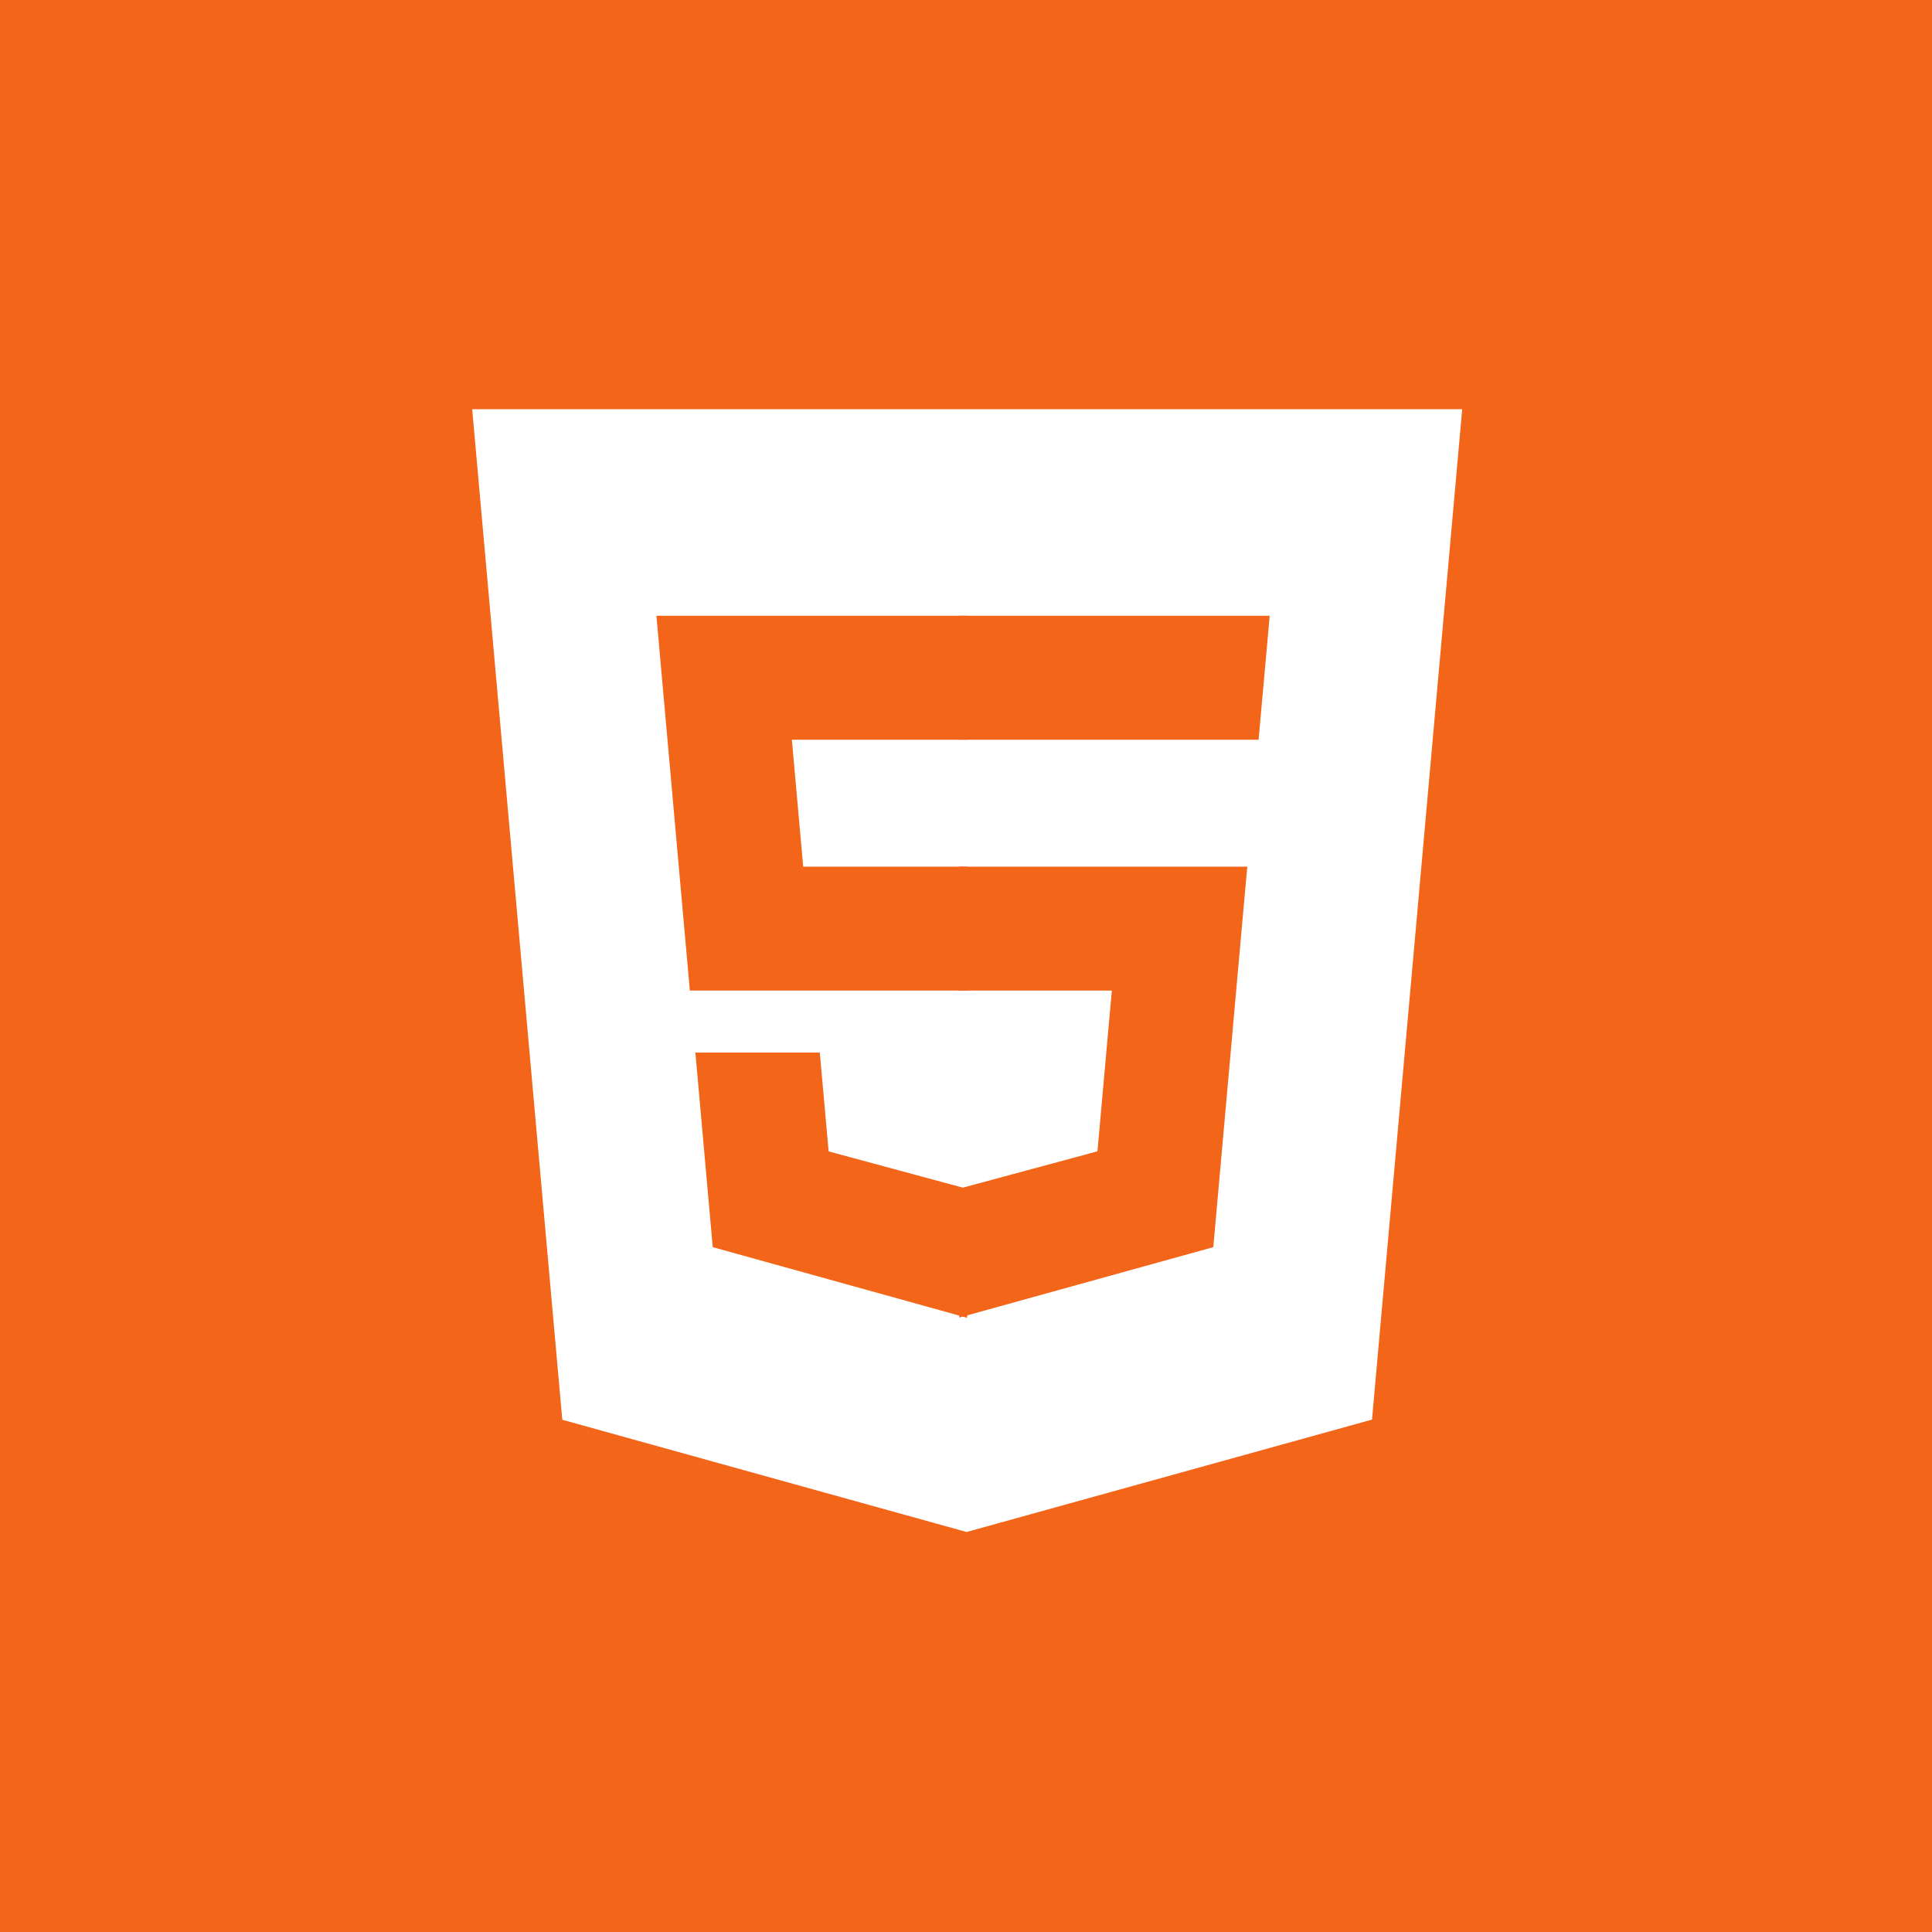 <?xml version="1.0" encoding="UTF-8"?>
<svg width="256px" height="256px" viewBox="0 0 256 256" version="1.1" xmlns="http://www.w3.org/2000/svg" xmlns:xlink="http://www.w3.org/1999/xlink">
    <!-- Generator: Sketch 43.2 (39069) - http://www.bohemiancoding.com/sketch -->
    <title>html5</title>
    <desc>Created with Sketch.</desc>
    <defs></defs>
    <g id="langs" stroke="none" stroke-width="1" fill="none" fill-rule="evenodd">
        <g id="teamcode" transform="translate(-781, -736)">
            <g id="html5" transform="translate(781, 736)">
                <rect id="Rectangle" fill="#F36518" x="0" y="0" width="256" height="256"></rect>
                <g id="CSS3_and_HTML5_logos_and_wordmarks" transform="translate(62, 54)" fill-rule="nonzero">
                    <g id="g3054" transform="translate(0.339, 0)">
                        <polygon id="polygon3028" fill="#FFFFFF" points="131.409 0.224 119.459 134.104 65.739 148.997 12.167 134.125 0.229 0.224"></polygon>
                        <polygon id="polygon3030" fill="#FFFFFF" points="66.819 137.614 110.227 125.579 120.44 11.173 66.819 11.173"></polygon>
                        <polygon id="polygon3032" fill="#F36518" points="42.587 44.018 65.819 44.018 65.819 27.595 65.762 27.595 24.64 27.595 25.033 32.001 29.069 77.257 65.819 77.257 65.819 60.835 44.088 60.835"></polygon>
                        <polygon id="polygon3034" fill="#F36518" points="46.288 85.468 37.401 85.468 29.803 85.468 32.103 111.254 65.744 120.593 65.819 120.572 65.819 103.485 65.747 103.505 47.457 98.566"></polygon>
                        <polygon id="polygon3044" fill="#F36518" points="64.762 77.257 84.985 77.257 83.079 98.556 64.762 103.499 64.762 120.585 98.429 111.254 98.676 108.479 102.535 65.245 102.936 60.835 98.511 60.835 64.762 60.835"></polygon>
                        <polygon id="polygon3046" fill="#F36518" points="64.762 43.978 64.762 44.018 104.378 44.018 104.378 44.018 104.43 44.018 104.76 40.327 105.508 32.001 105.901 27.595 64.762 27.595 64.762 37.795"></polygon>
                    </g>
                </g>
            </g>
        </g>
    </g>
</svg>